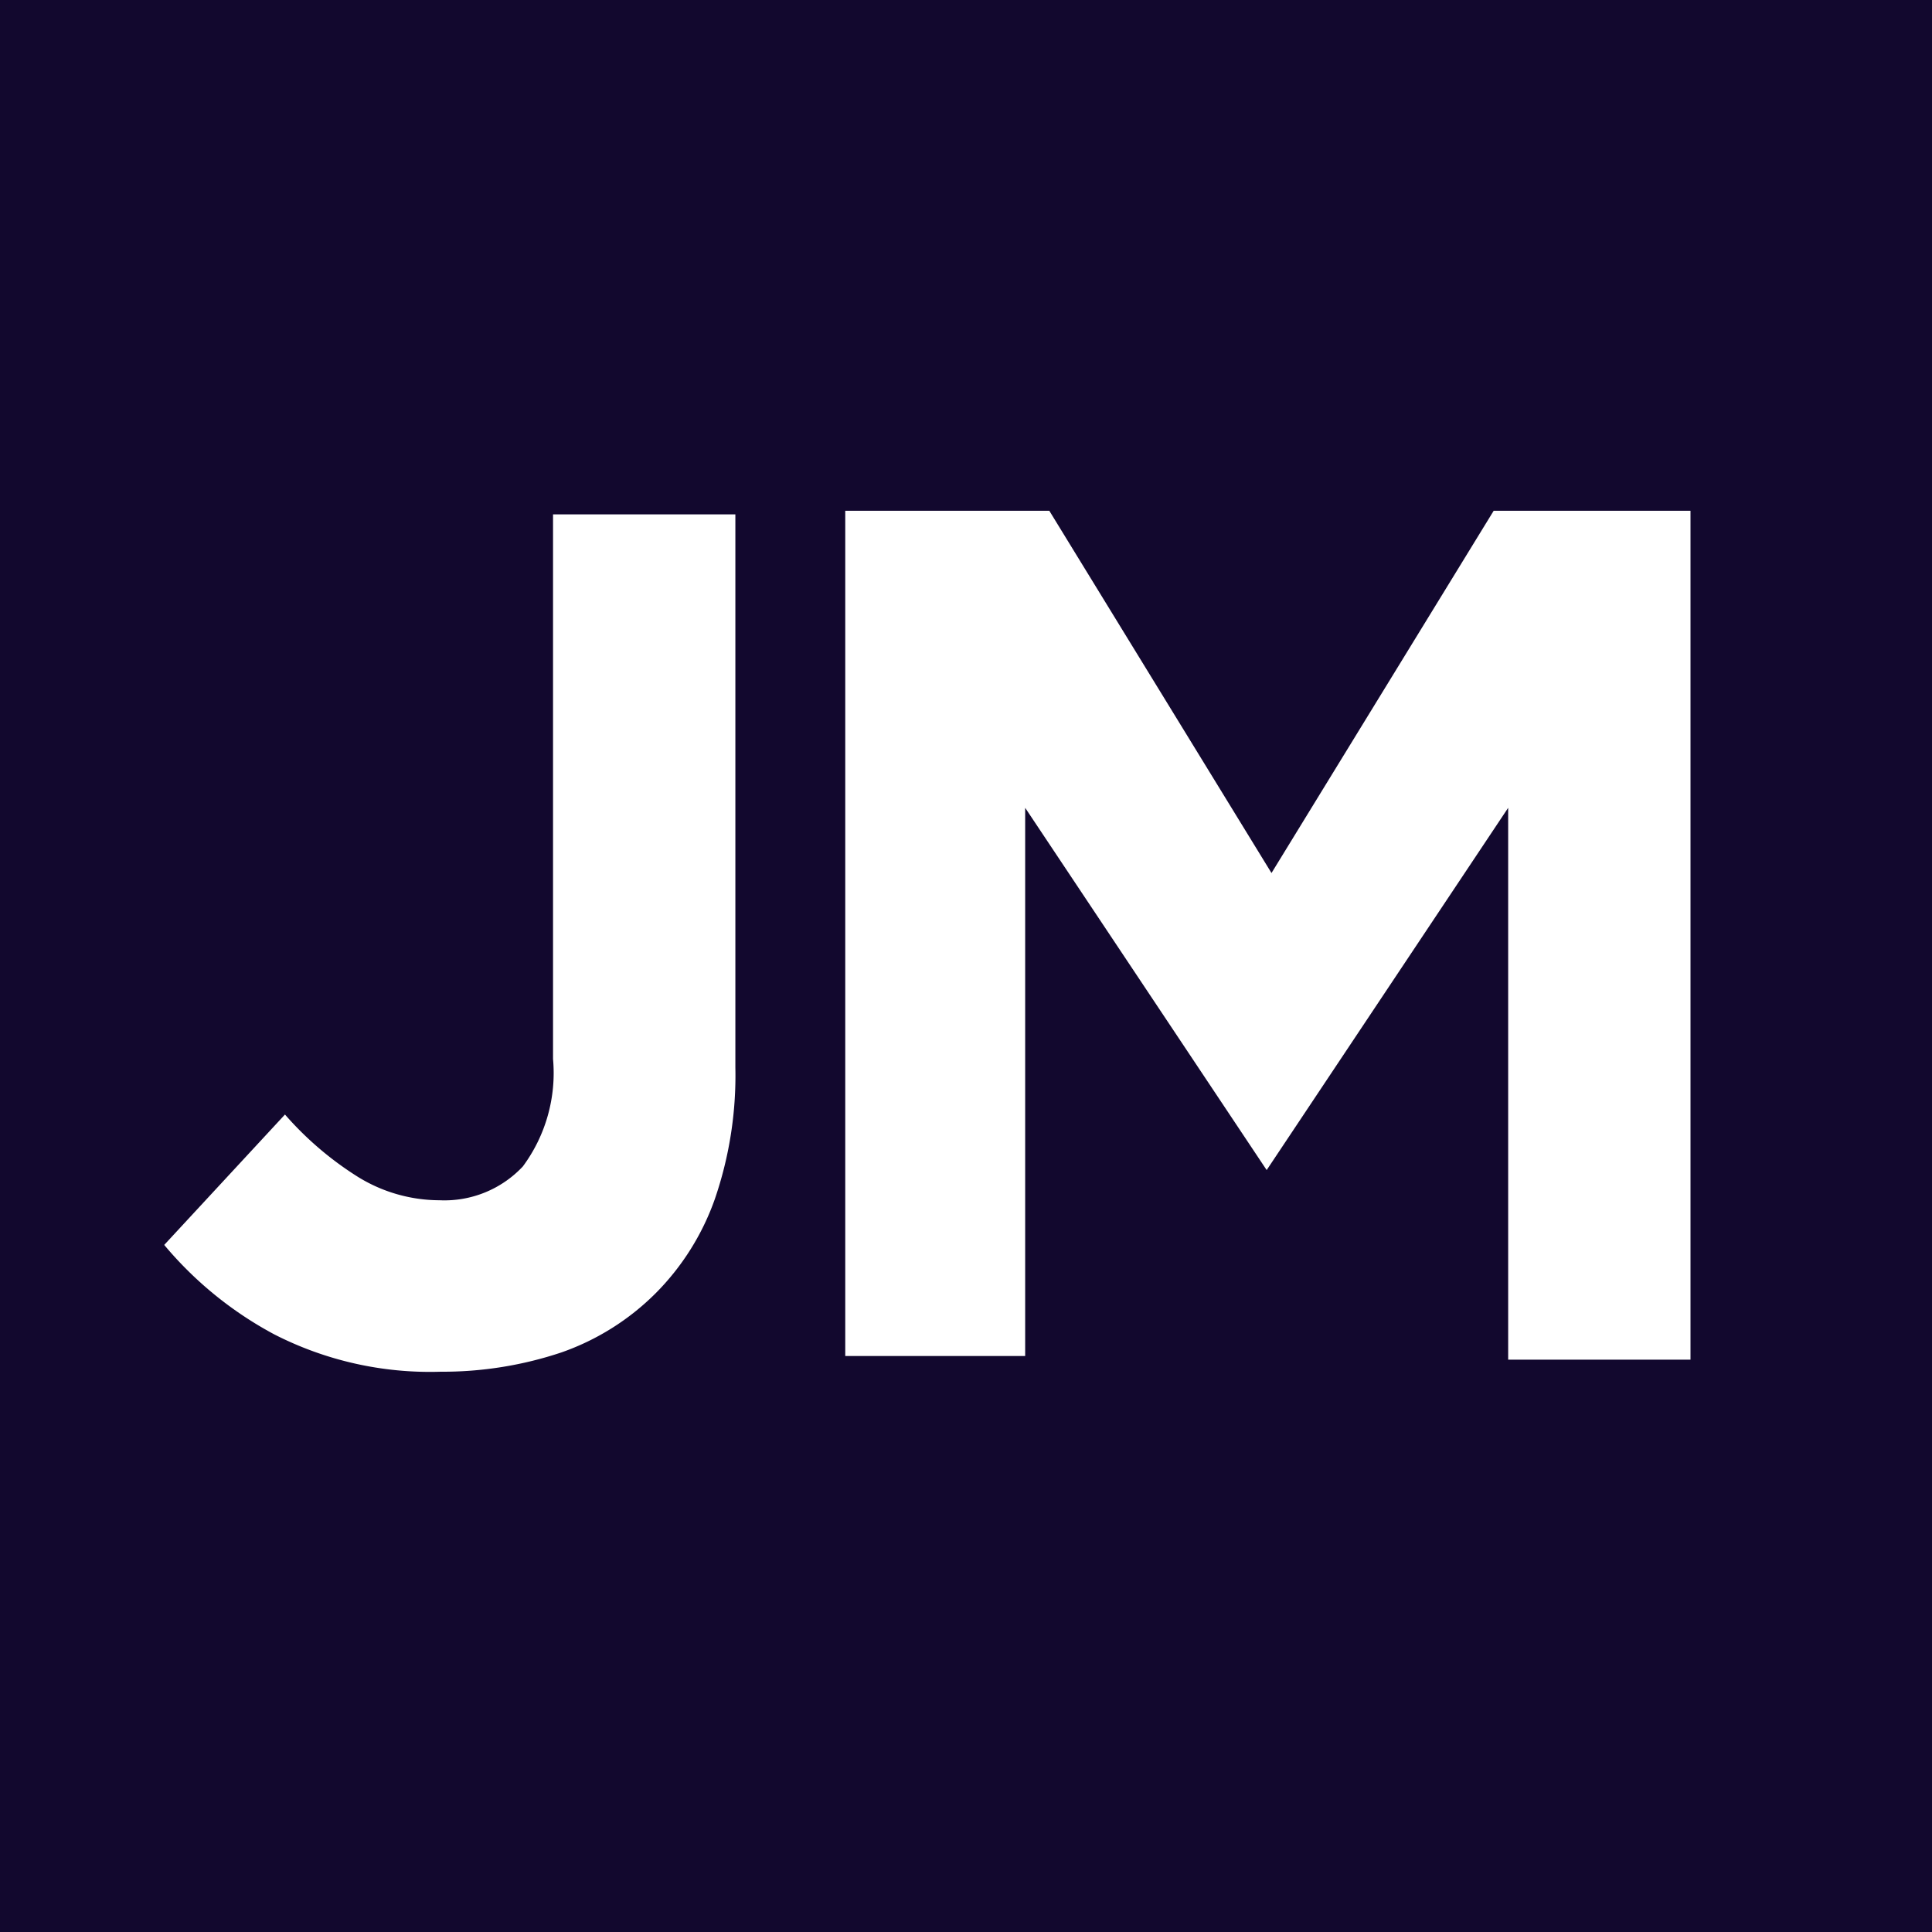 <svg data-name="Capa 1" xmlns="http://www.w3.org/2000/svg" viewBox="0 0 16 16">
  <path d="M0 0v16h16V0zm6.09 8.84a3.15 3.15 0 0 1-.17 1.09 2.09 2.09 0 0 1-.49.78 2.07 2.07 0 0 1-.78.49 3.1 3.1 0 0 1-1 .16 2.83 2.83 0 0 1-1.38-.31 3.08 3.08 0 0 1-.91-.74l1-1.08a2.72 2.72 0 0 0 .61.52 1.29 1.29 0 0 0 .67.19.89.89 0 0 0 .69-.28 1.3 1.3 0 0 0 .25-.89V4.26h1.51zM14 11.26h-1.51V6.69l-2 3-2-3v4.54H7v-7h1.69l1.84 3 1.84-3H14z" fill="#12082e"/>
</svg>
